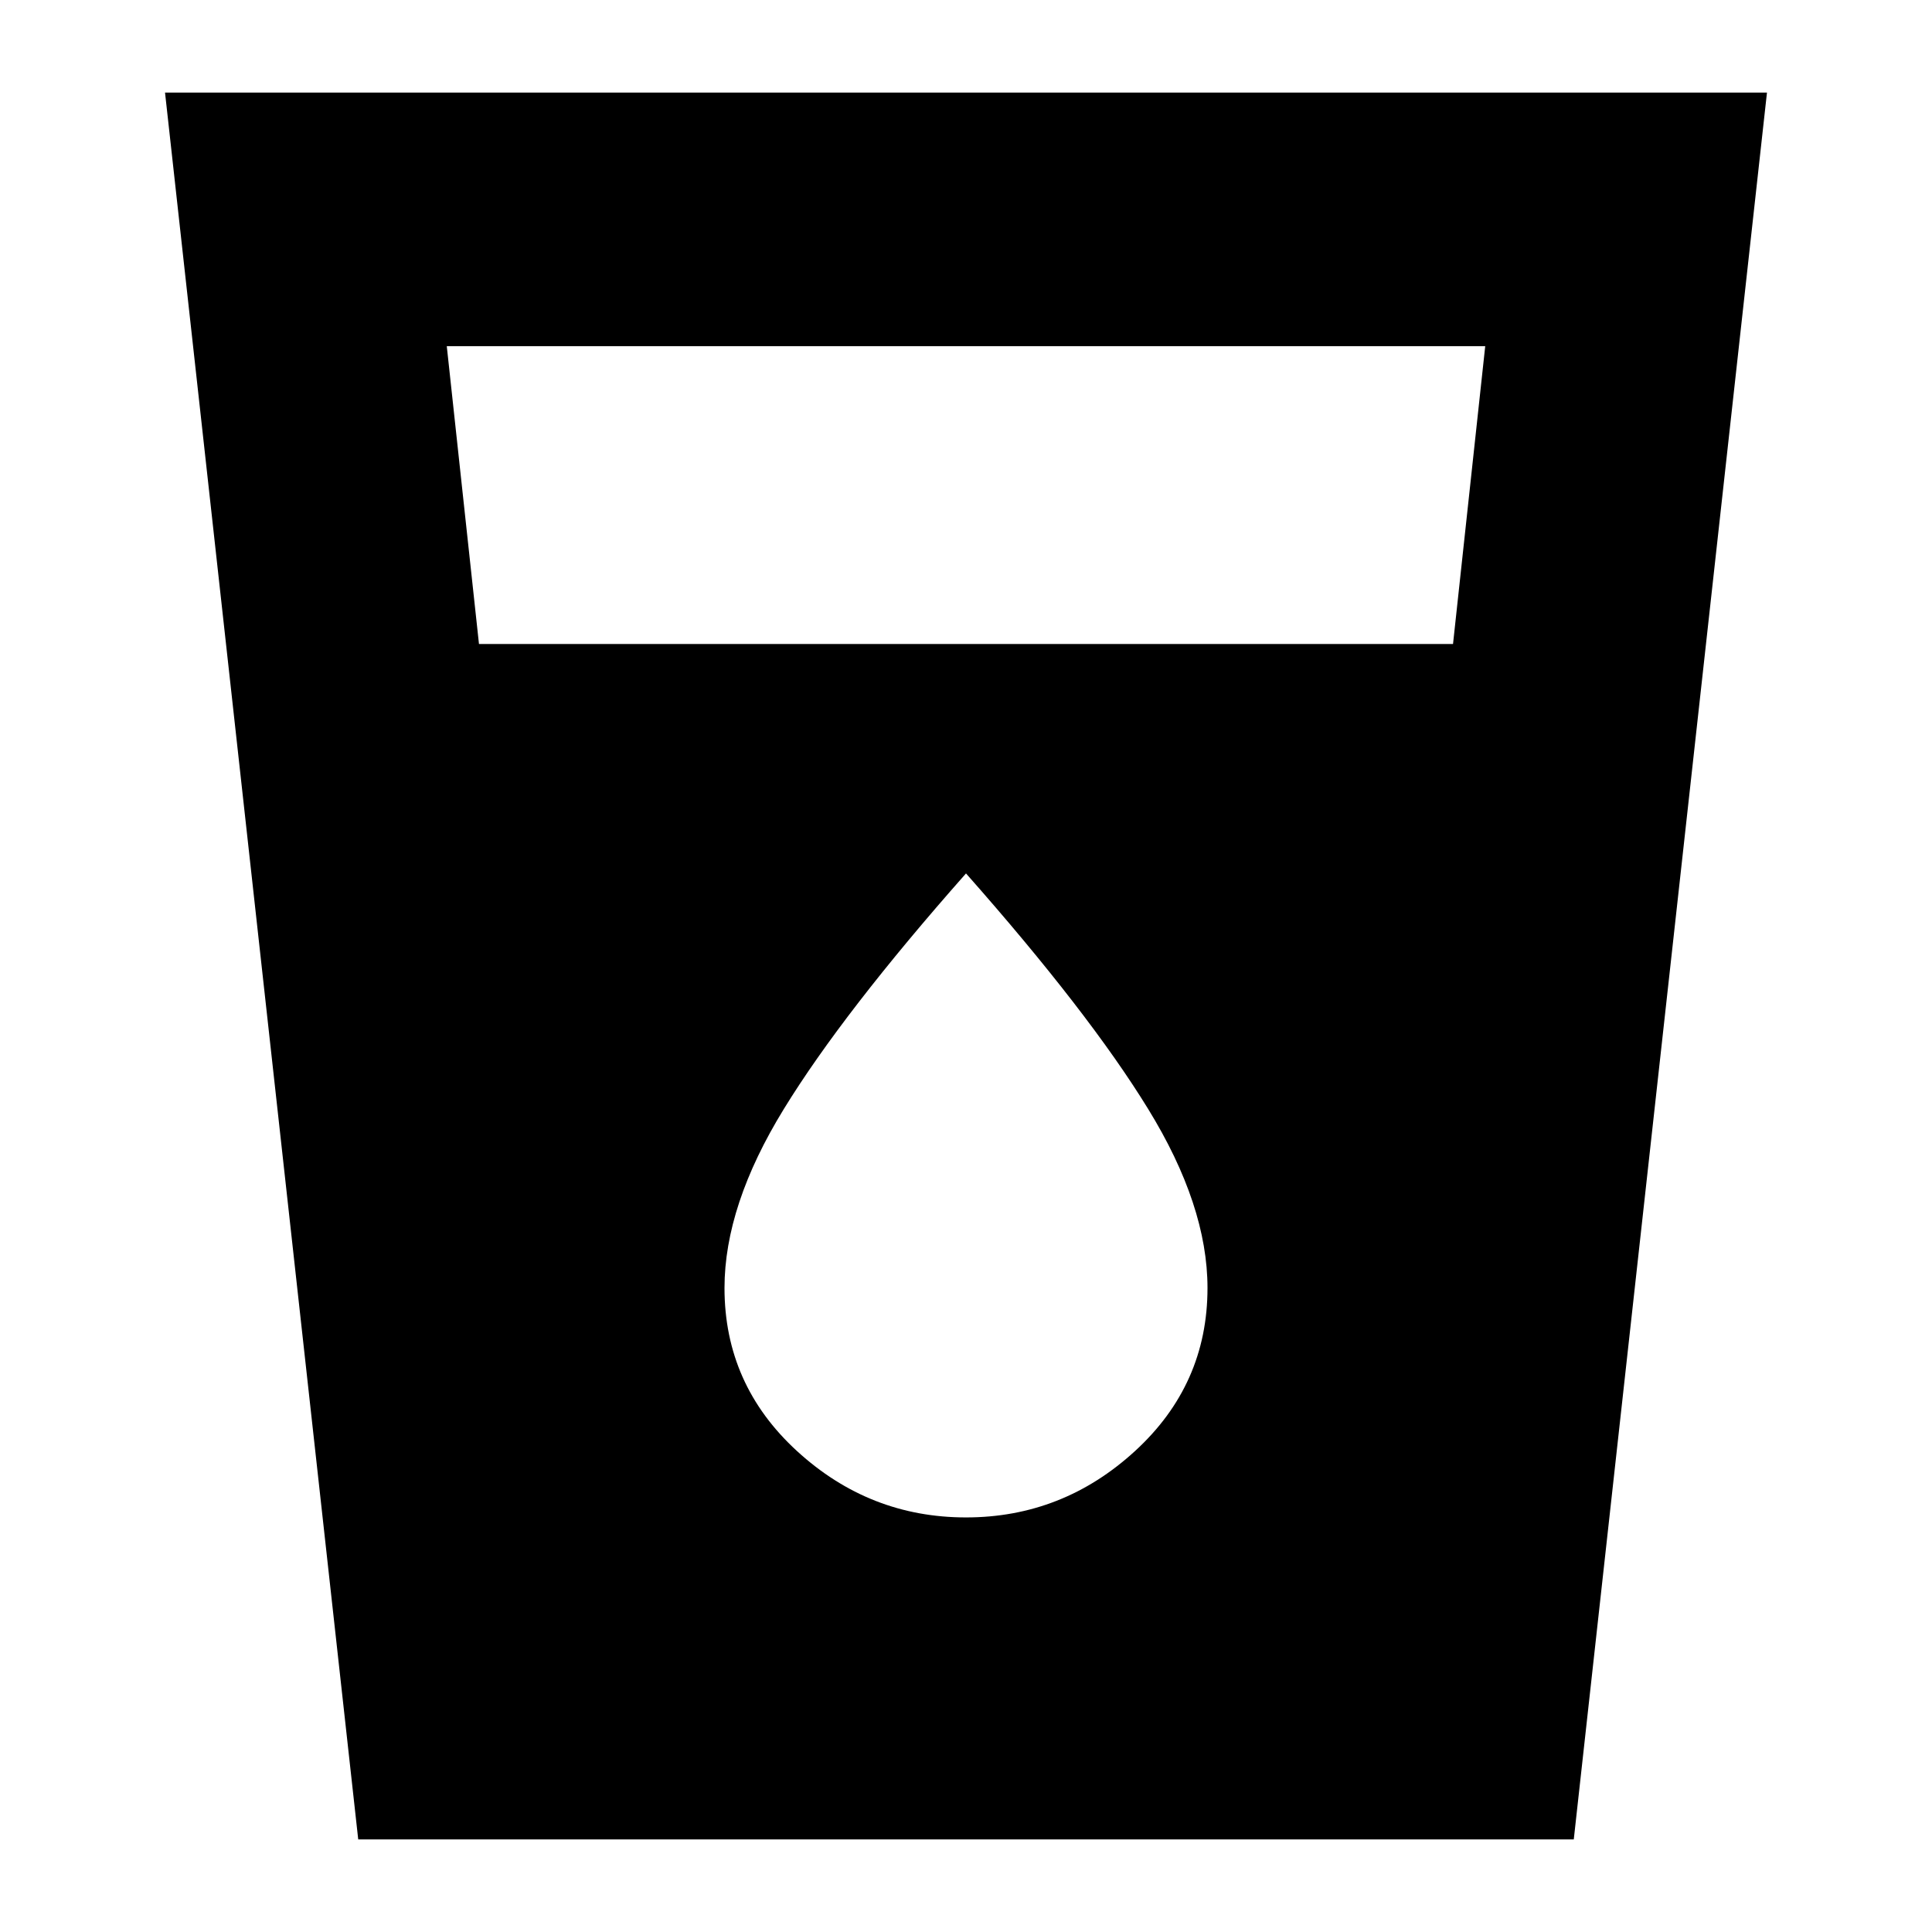<svg xmlns="http://www.w3.org/2000/svg" height="24" width="24"><path d="M4.45 22.85 2.05 1.15H21.95L19.55 22.85ZM5.95 8H18.05L18.45 4.3H5.55ZM12 18.85Q13.2 18.85 14.1 18.025Q15 17.2 15 16Q15 14.975 14.262 13.775Q13.525 12.575 12 10.85Q10.475 12.575 9.738 13.775Q9 14.975 9 16Q9 17.2 9.9 18.025Q10.8 18.85 12 18.85Z"/></svg>